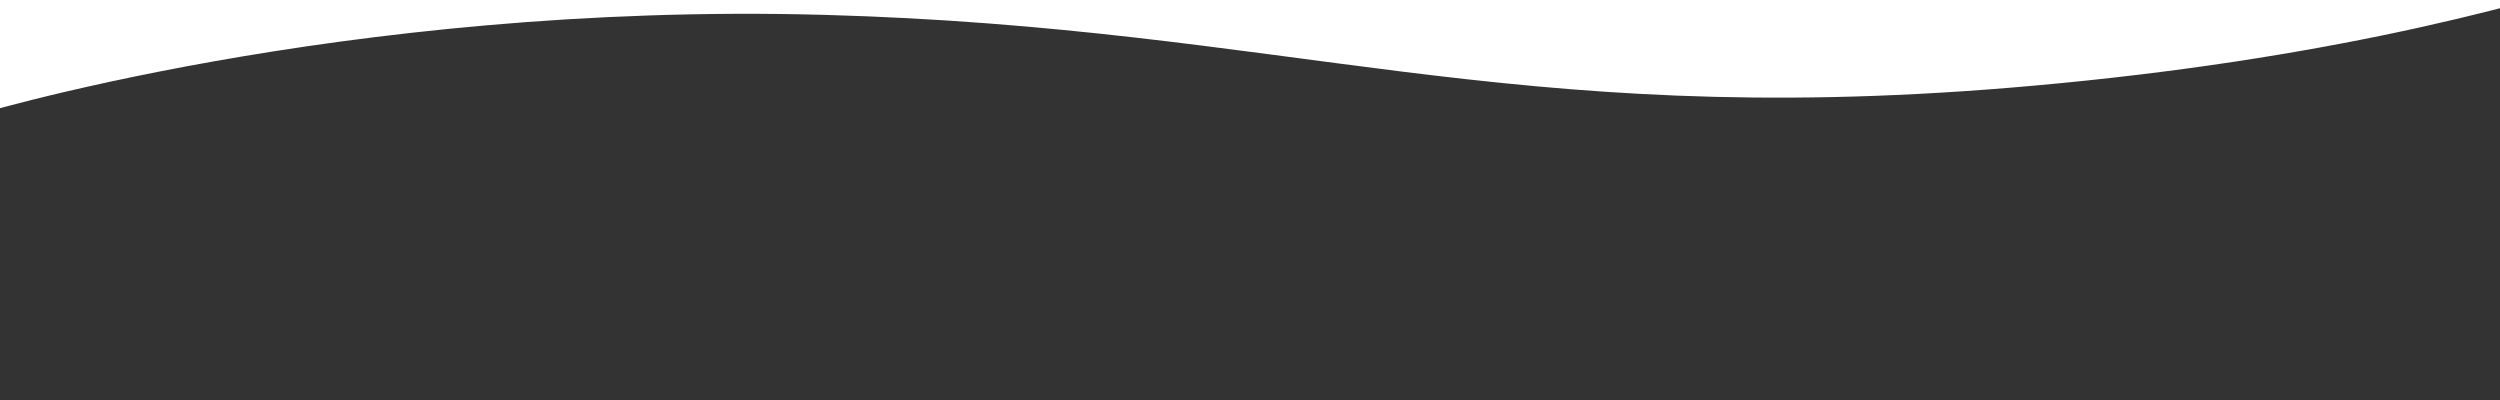 <?xml version="1.0" encoding="UTF-8"?>
<svg xmlns="http://www.w3.org/2000/svg" xmlns:xlink="http://www.w3.org/1999/xlink" width="375pt" height="60pt" viewBox="0 0 375 60" version="1.2">
<rect x="0" y="0" width="375" height="60" fill="#333333" stroke="none"/>
<defs>
<clipPath id="clip1">
  <path d="M 0 0 L 375 0 L 375 18 L 0 18 Z M 0 0 "/>
</clipPath>
<clipPath id="clip2">
  <path d="M -13.66 -88.336 L 417.629 -123.84 L 428.09 3.23 L -3.199 38.734 Z M -13.66 -88.336 "/>
</clipPath>
<clipPath id="clip3">
  <path d="M 417.547 -123.836 L -13.742 -88.328 L -3.281 38.742 L 428.008 3.234 Z M 417.547 -123.836 "/>
</clipPath>
</defs>
<g id="surface1">
<g clip-path="url(#clip1)" clip-rule="nonzero">
<g clip-path="url(#clip2)" clip-rule="nonzero">
<g clip-path="url(#clip3)" clip-rule="nonzero">
<path style=" stroke:none;fill-rule:nonzero;fill:rgb(100%,100%,100%);fill-opacity:1;" d="M -5.02 17.641 C -5.02 17.641 51.297 0.23 123.652 2.23 C 193.086 4.148 226.125 19.363 301.277 13.176 C 387.816 6.051 426.273 -17.867 426.273 -17.867 L 418.305 -114.664 C 418.305 -114.664 362.855 -89.344 293.309 -83.621 C 210.566 -76.809 188.594 -96.574 117.703 -94.555 C 40.68 -92.379 -12.988 -79.156 -12.988 -79.156 Z M -5.02 17.641 "/>
</g>
</g>
</g>
</g>
</svg>

